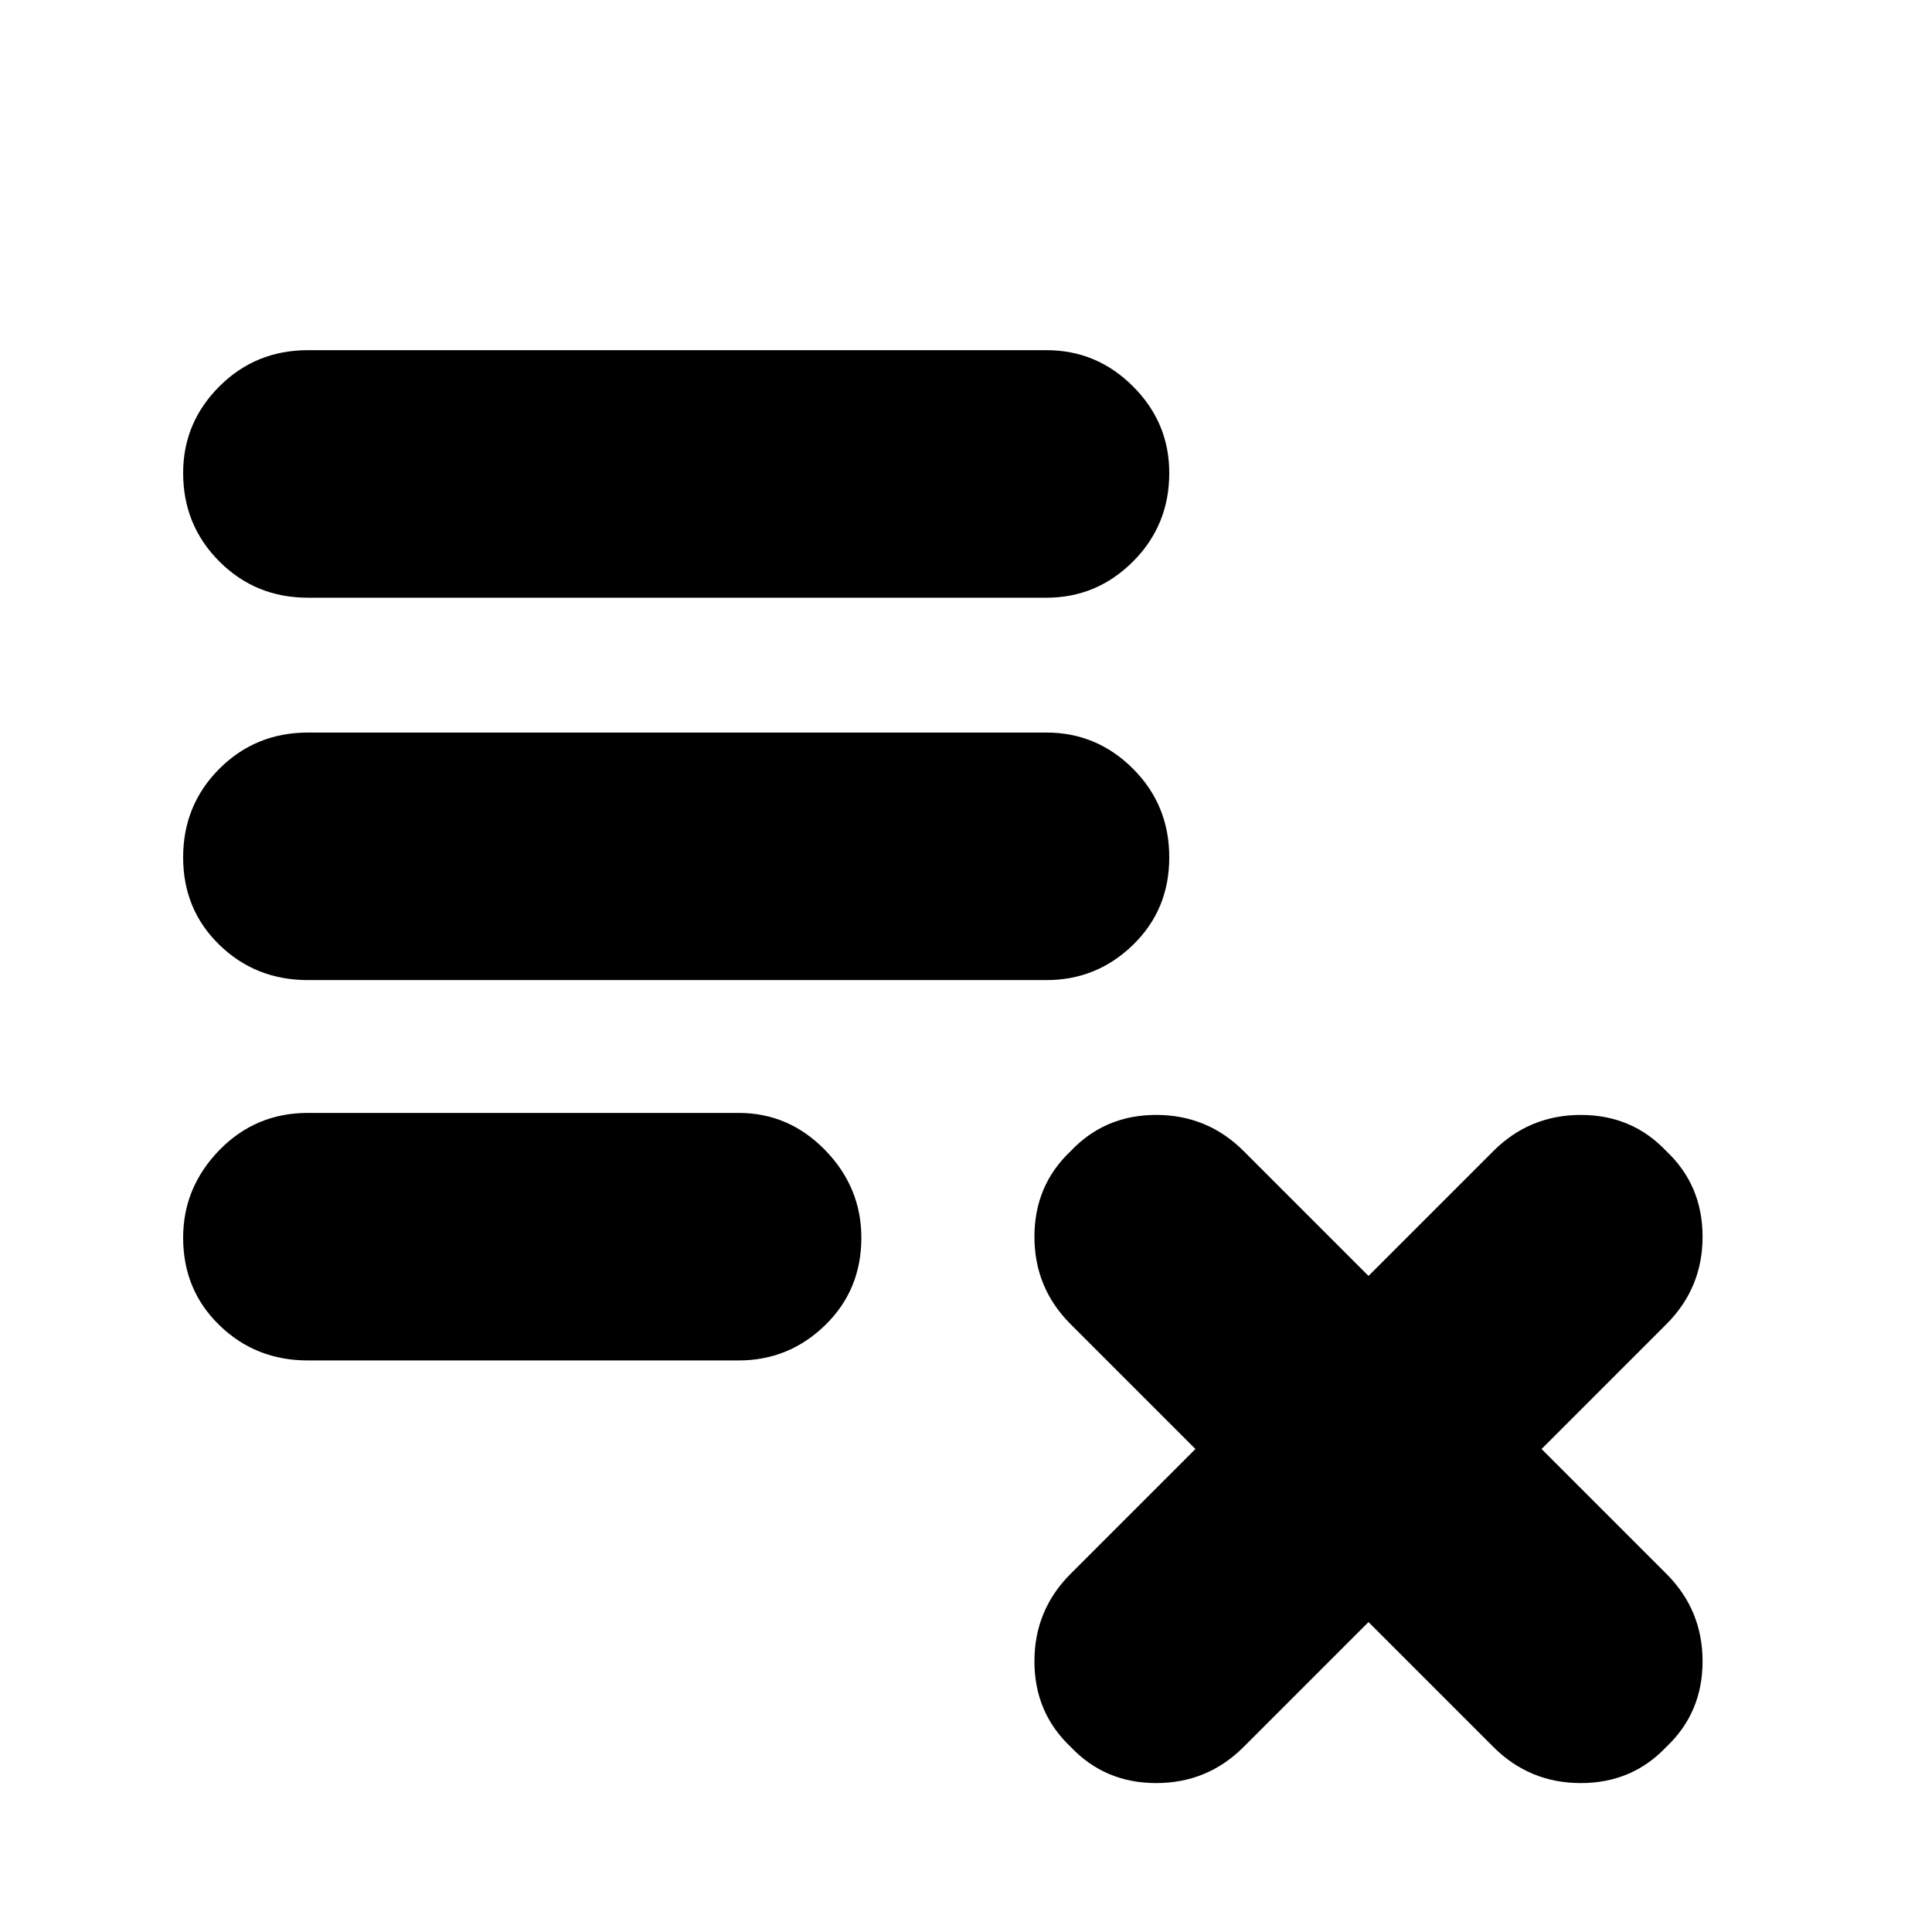 <svg xmlns="http://www.w3.org/2000/svg" height="24" width="24"><path d="M3.825 16.9q-.65 0-1.1-.438-.45-.437-.45-1.087 0-.625.45-1.088.45-.462 1.1-.462h5.35q.625 0 1.075.462.45.463.45 1.088 0 .65-.45 1.087-.45.438-1.075.438Zm0-4.725q-.65 0-1.1-.438-.45-.437-.45-1.087 0-.65.45-1.1.45-.45 1.1-.45H13q.625 0 1.075.45.45.45.45 1.1 0 .65-.45 1.087-.45.438-1.075.438Zm0-4.75q-.65 0-1.1-.45-.45-.45-.45-1.1 0-.625.45-1.075.45-.45 1.1-.45H13q.625 0 1.075.45.45.45.45 1.075 0 .65-.45 1.1-.45.45-1.075.45ZM13.3 21.7q-.45-.425-.45-1.063 0-.637.45-1.087L14.85 18l-1.55-1.55q-.45-.45-.45-1.087 0-.638.45-1.063.425-.45 1.063-.45.637 0 1.087.45L17 15.85l1.55-1.55q.45-.45 1.088-.45.637 0 1.062.45.45.425.45 1.063 0 .637-.45 1.087L19.15 18l1.55 1.55q.45.45.45 1.087 0 .638-.45 1.063-.425.45-1.062.45-.638 0-1.088-.45L17 20.15l-1.55 1.55q-.45.45-1.087.45-.638 0-1.063-.45Z"/></svg>